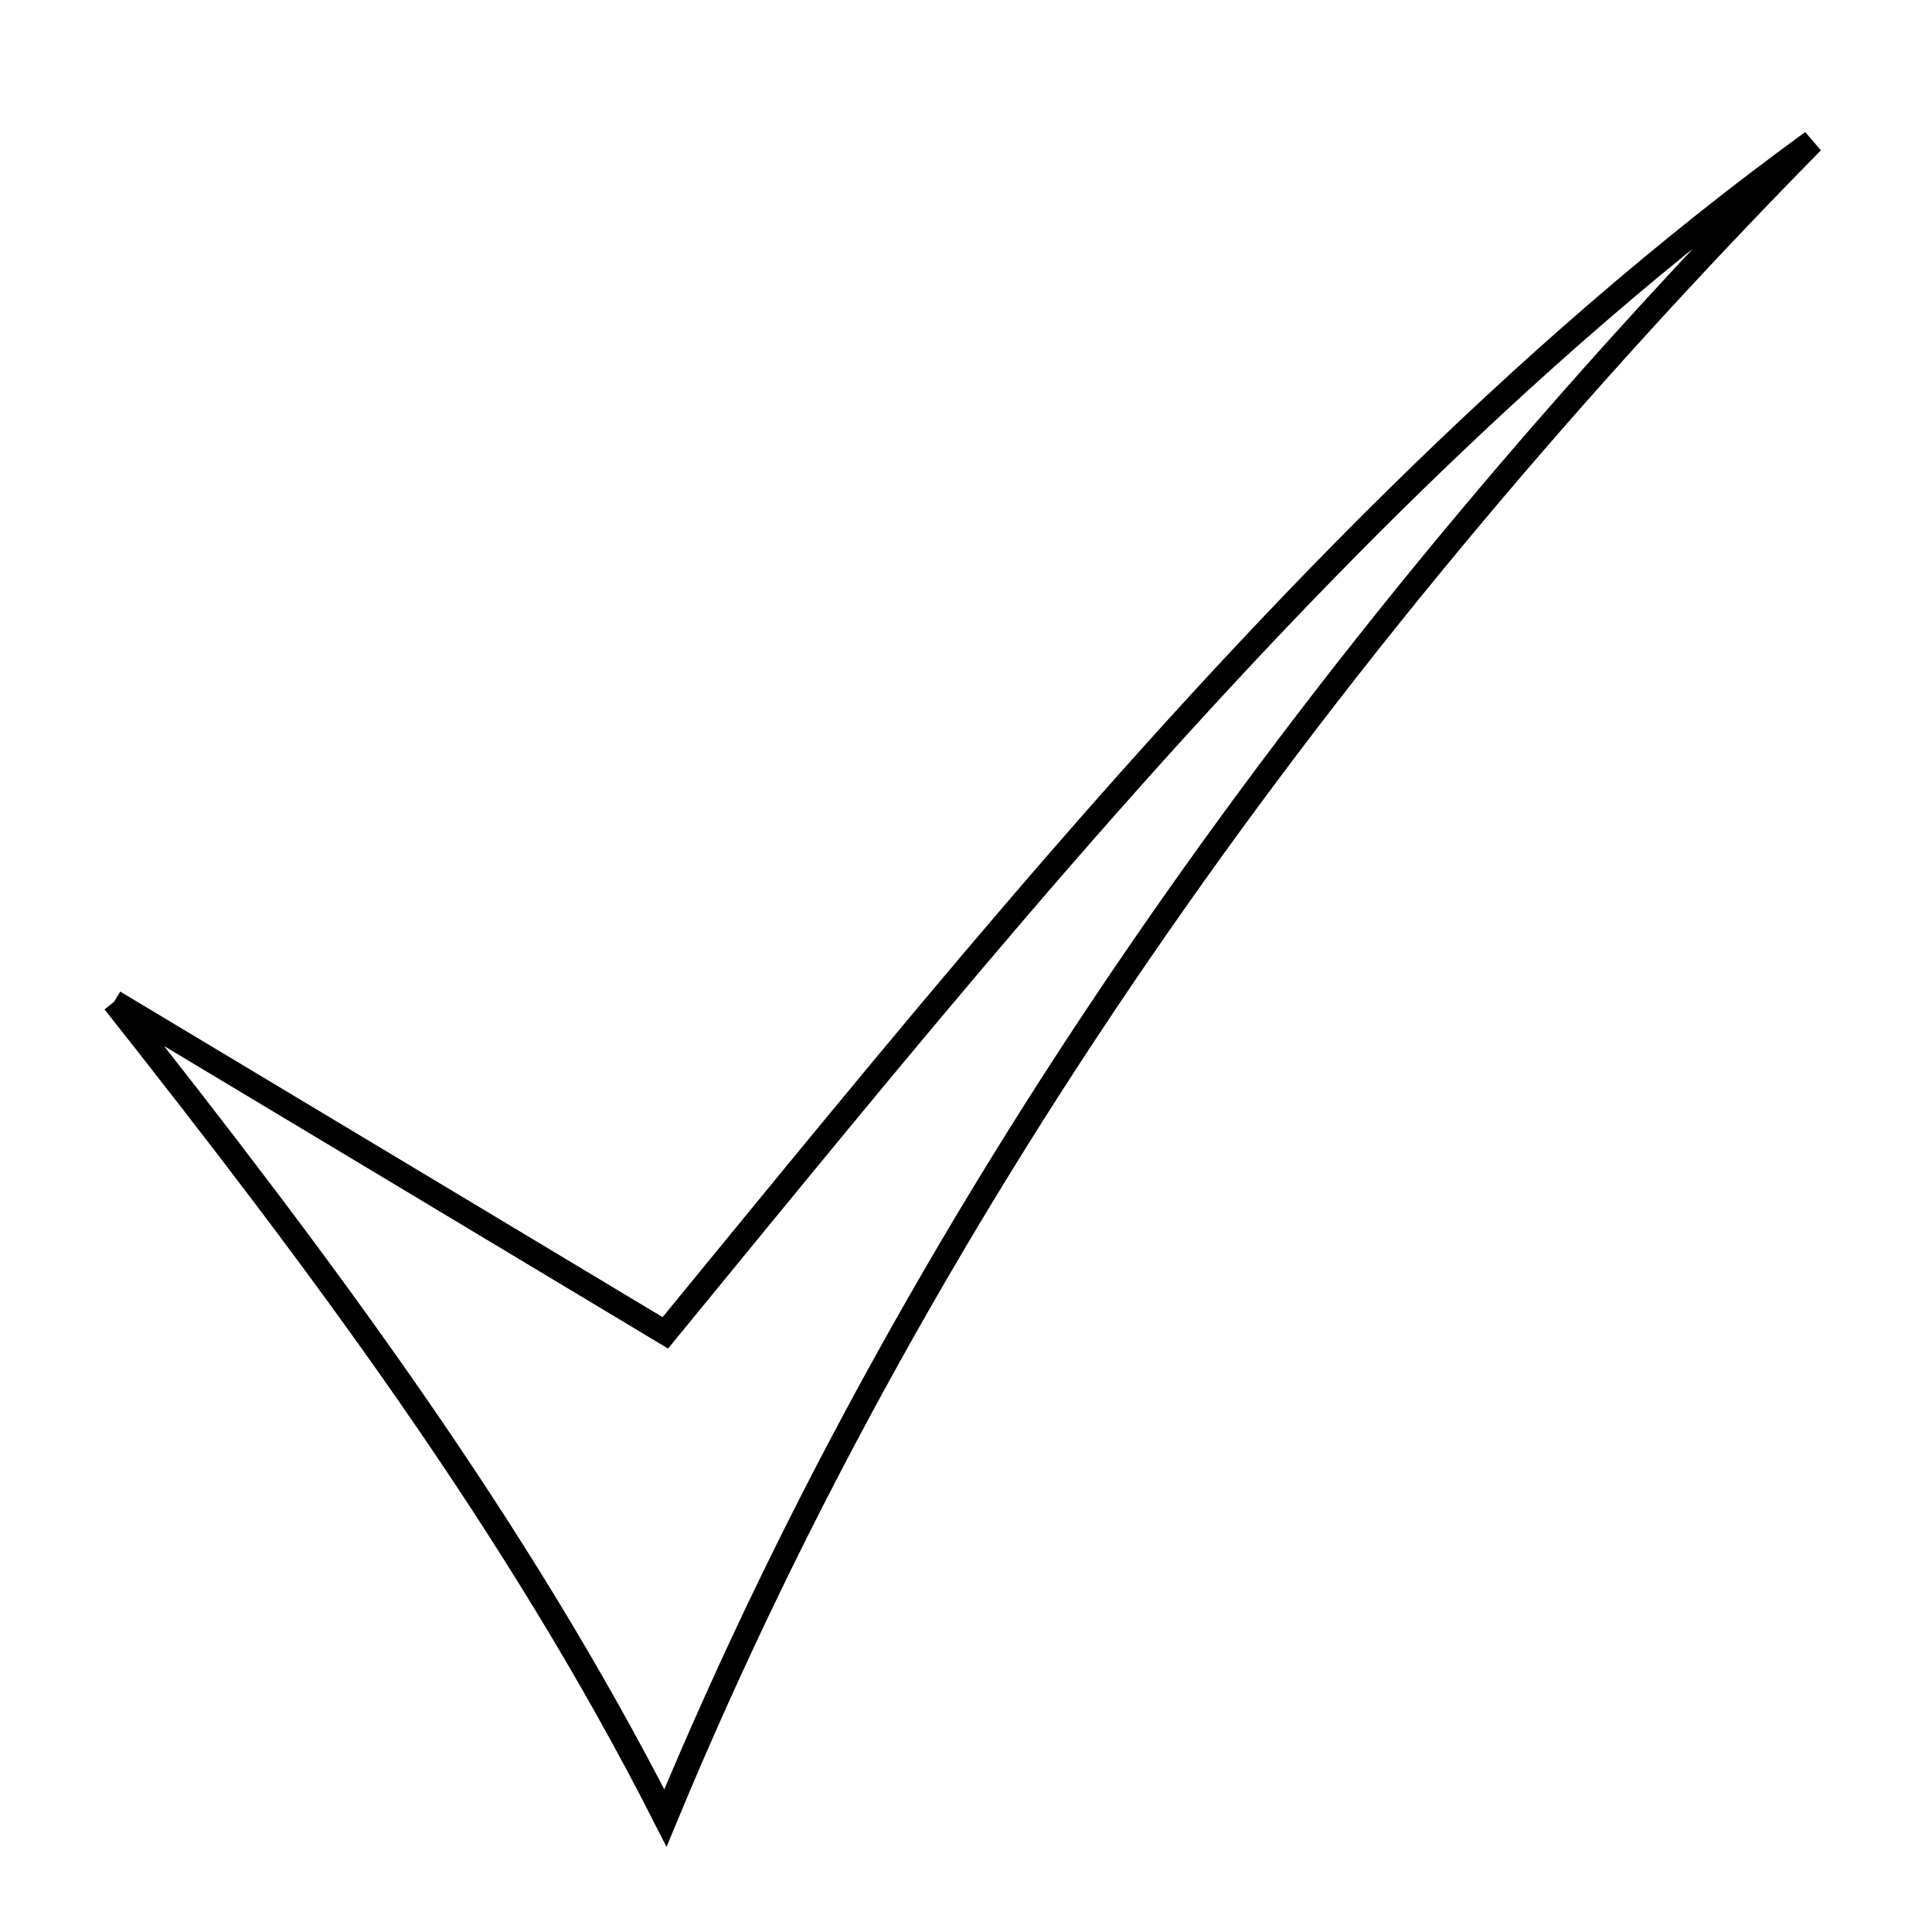 <svg xmlns="http://www.w3.org/2000/svg" viewBox="0.0 0.0 24.0 24.0" height="200px" width="200px"><path fill="none" stroke="black" stroke-width=".3" stroke-opacity="1.0"  filling="0" d="M1.416 12.446 L4.841 14.501 L8.265 16.557 C9.691 14.818 11.137 13.04 12.635 11.293 C14.134 9.546 15.685 7.831 17.321 6.218 C18.957 4.606 20.677 3.096 22.513 1.762 L22.513 1.762 C21.032 3.267 19.604 4.833 18.244 6.457 C16.884 8.08 15.592 9.762 14.384 11.5 C13.175 13.238 12.051 15.032 11.026 16.88 C10.001 18.728 9.076 20.63 8.266 22.584 L8.266 22.584 C7.339 20.759 6.26 19.026 5.096 17.348 C3.932 15.671 2.683 14.049 1.416 12.446 L1.416 12.446"></path></svg>